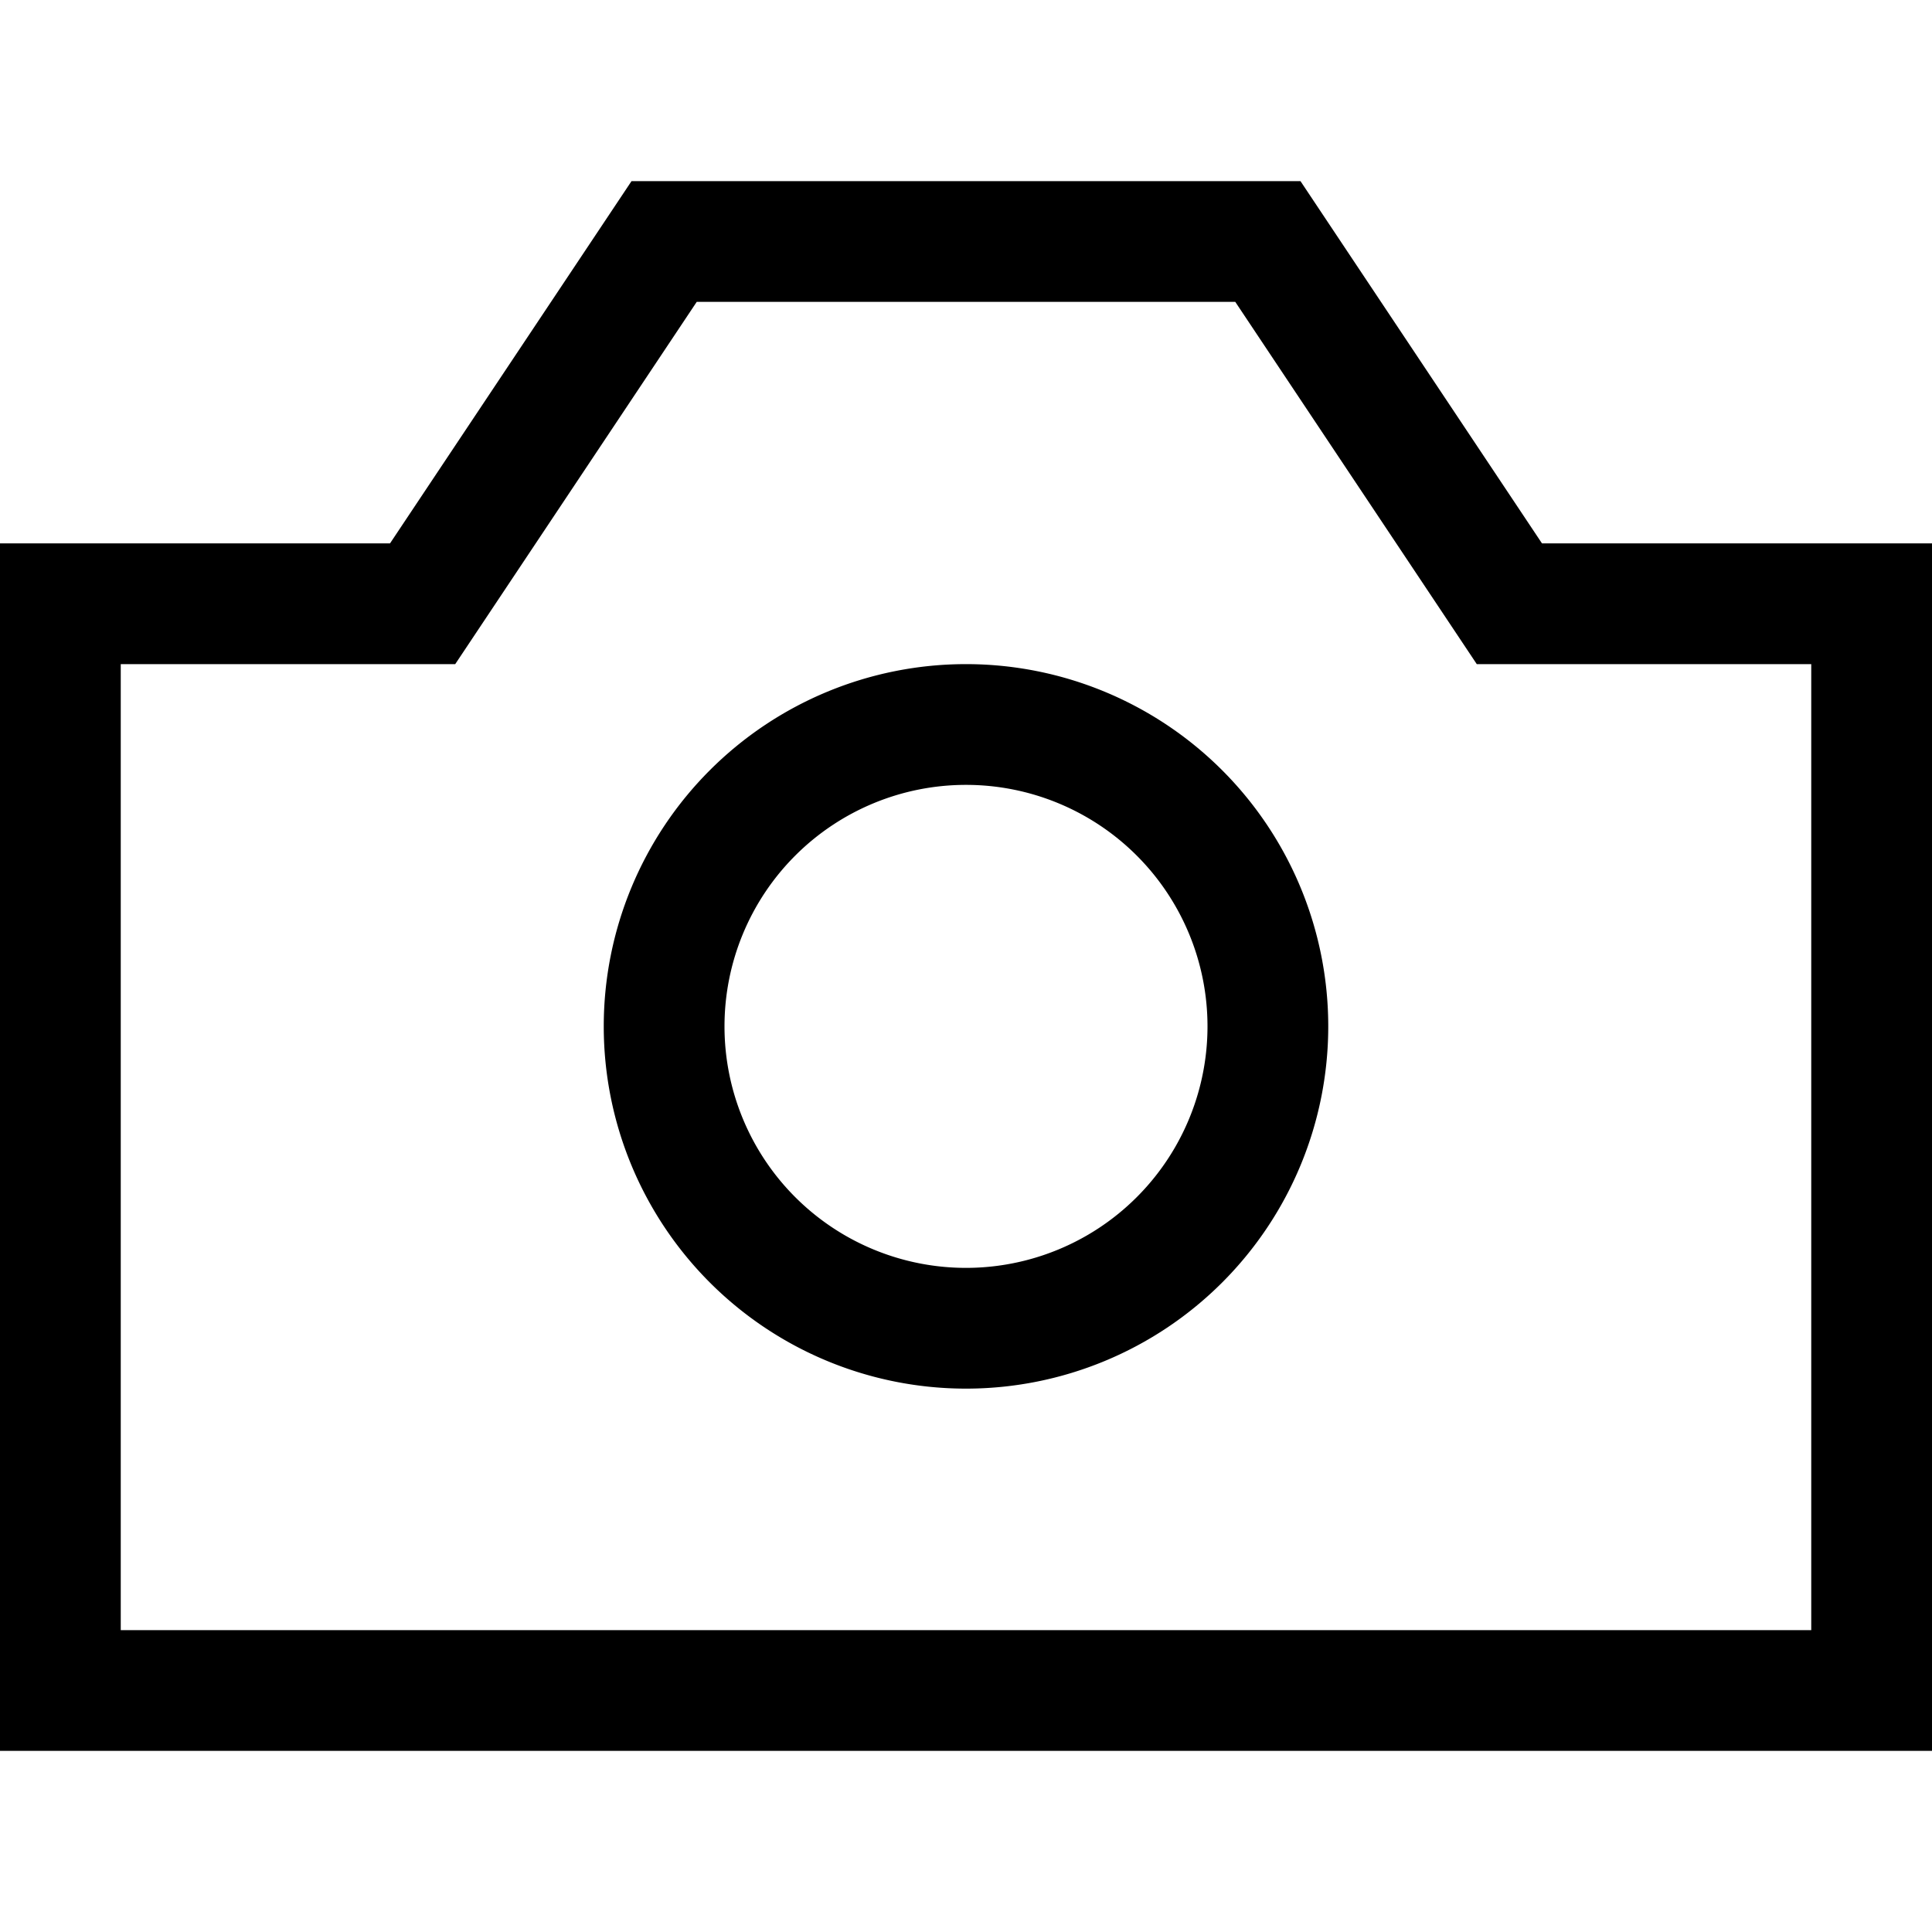 <svg id="Layer_1" data-name="Layer 1" xmlns="http://www.w3.org/2000/svg" viewBox="0 0 16 16"><path d="M12.77,4.5l-2-3H5.23l-2,3H0v10H16V4.5Zm2.23,9H1v-8H3.77l2-3h4.46l2,3H15Zm-7-8a3,3,0,1,0,3,3A3,3,0,0,0,8,5.5Zm0,5a2,2,0,1,1,2-2A2,2,0,0,1,8,10.5Z"/></svg>